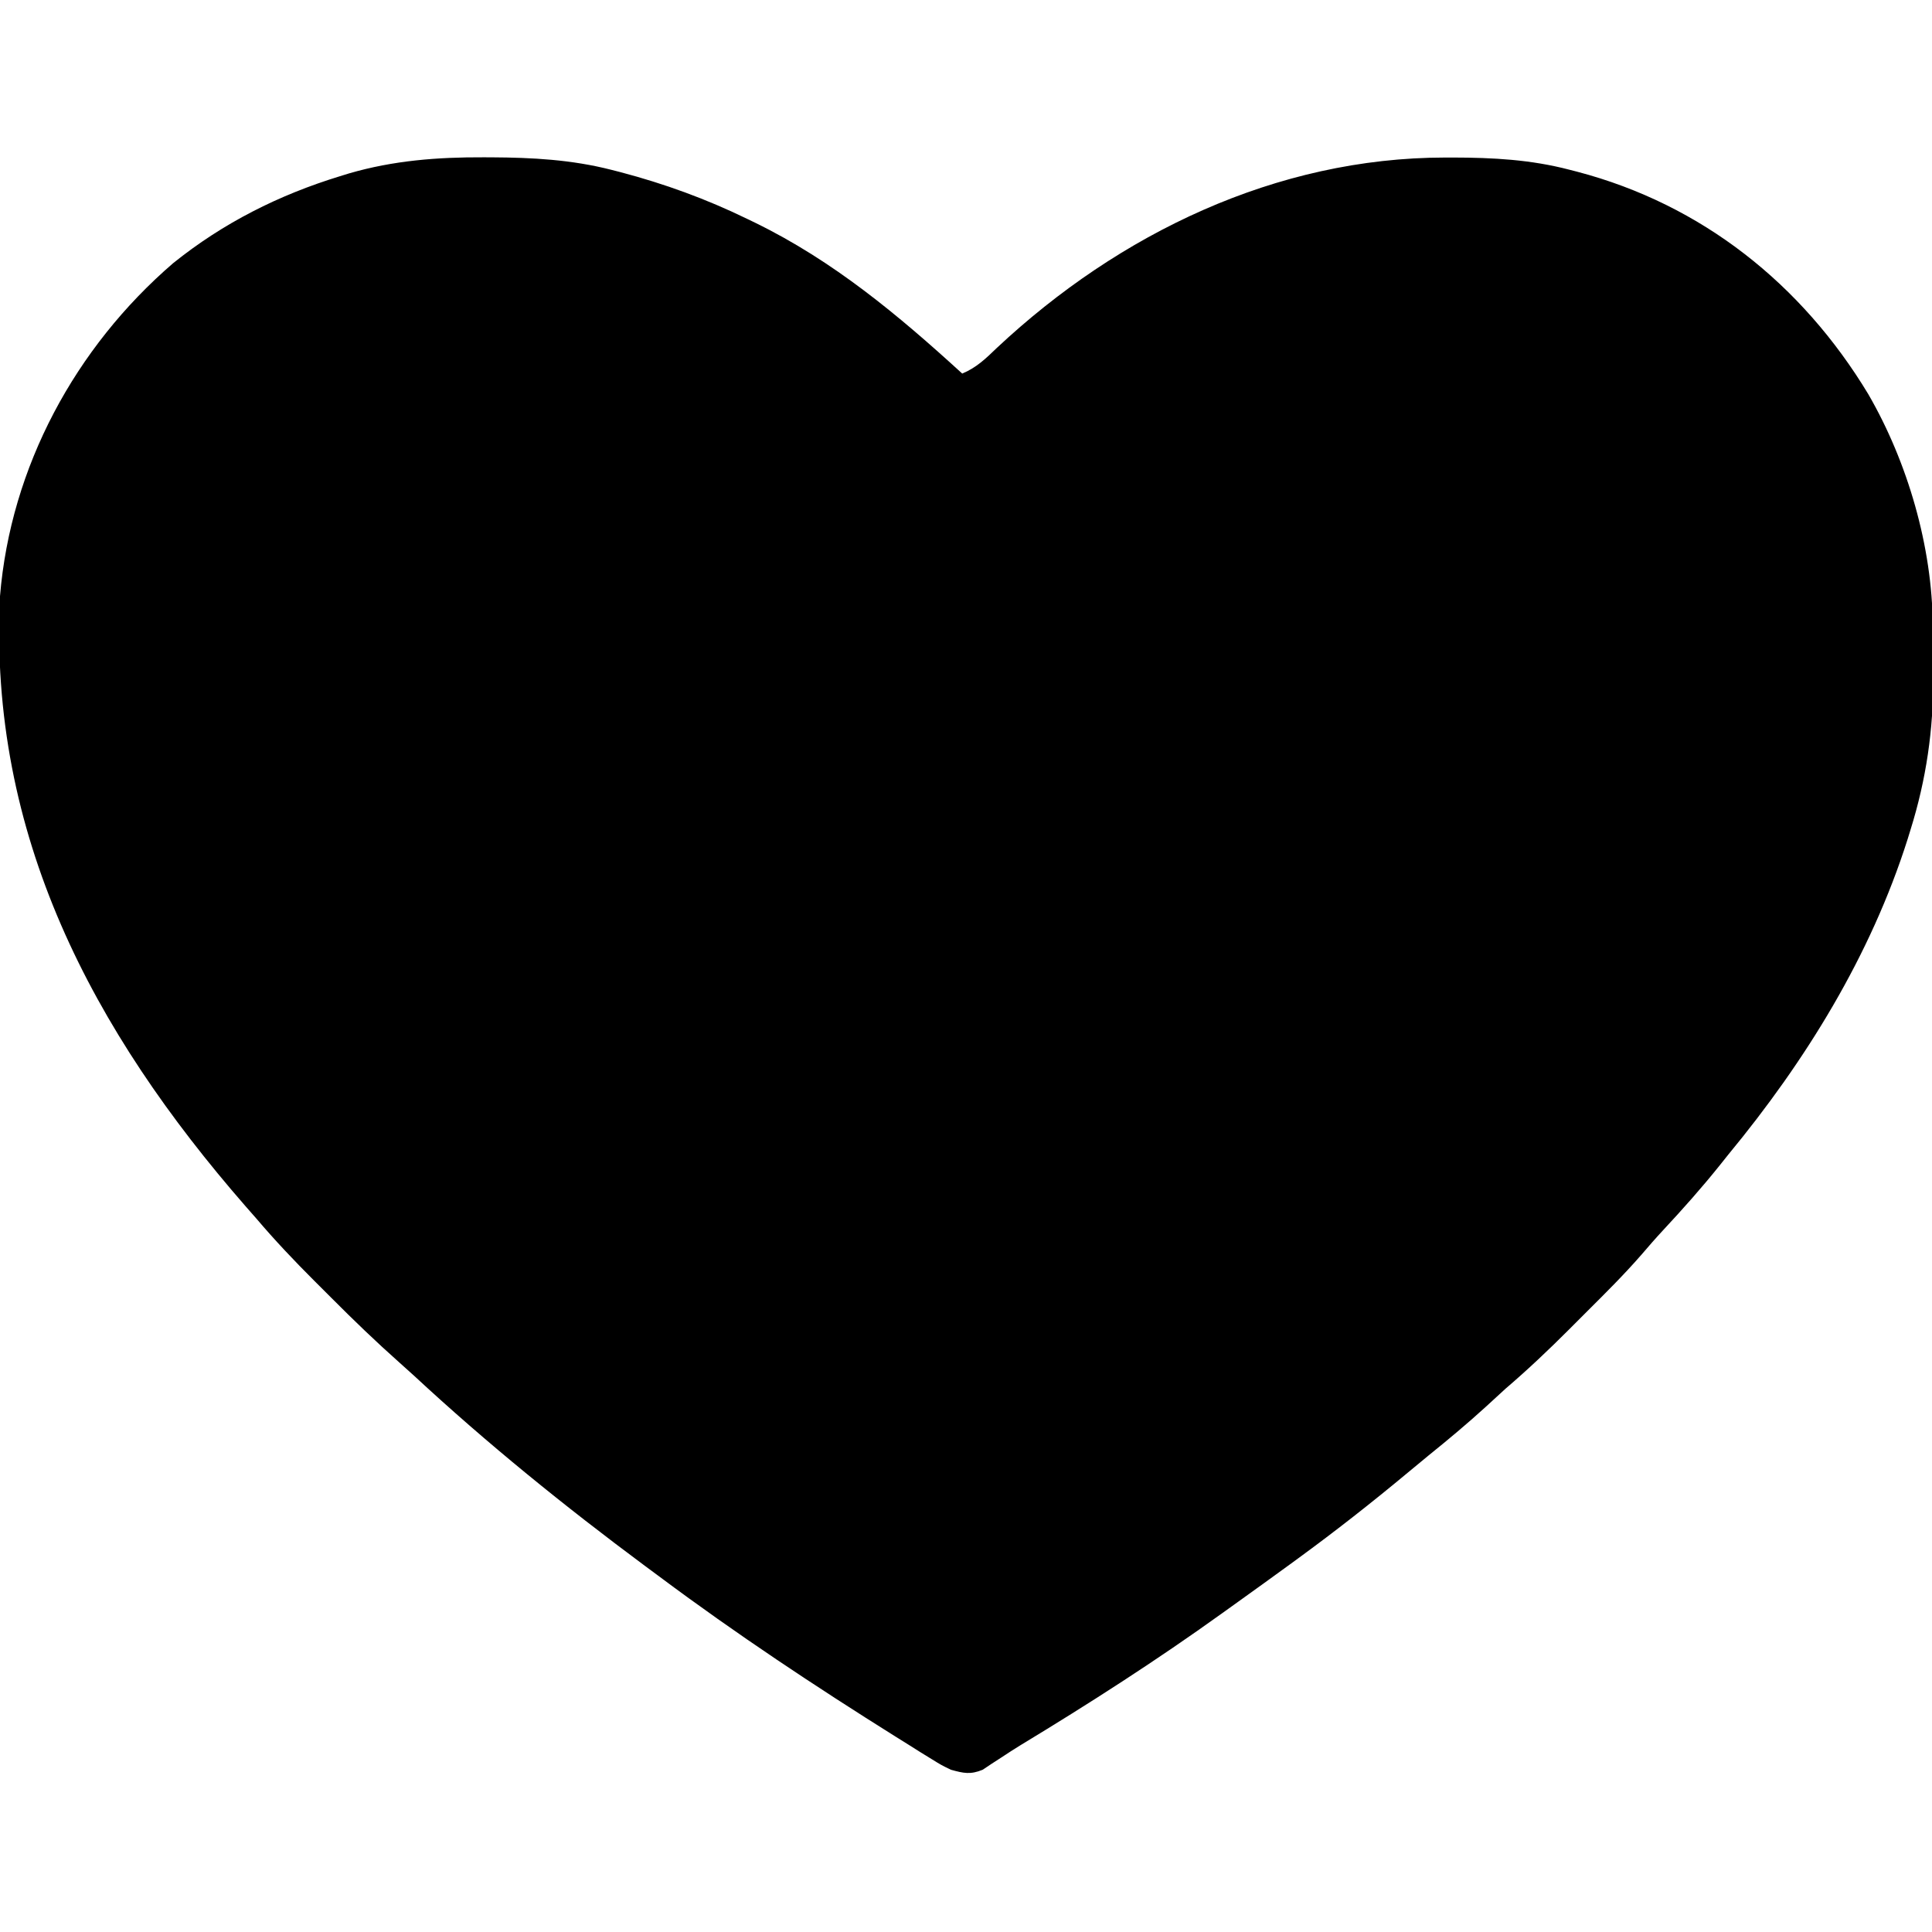 <?xml version="1.0" encoding="UTF-8"?>
<svg version="1.1" xmlns="http://www.w3.org/2000/svg" width="512" height="512">
<path d="M0 0 C0.679 0.002 1.358 0.004 2.058 0.007 C12.898 0.062 23.288 0.623 33.812 3.312 C34.612 3.516 35.411 3.72 36.234 3.931 C47.898 7.007 58.972 11.032 69.812 16.312 C70.834 16.805 70.834 16.805 71.877 17.308 C92.65 27.444 109.857 41.811 126.812 57.312 C130.601 55.732 133.061 53.331 136 50.5 C168.37 20.187 210.025 0.102 254.75 0.062 C255.442 0.062 256.134 0.061 256.847 0.06 C267.464 0.077 277.492 0.604 287.812 3.312 C288.785 3.562 288.785 3.562 289.778 3.816 C322.841 12.502 349.332 33.63 366.906 62.734 C377.361 80.77 383.885 103.208 384.016 124.055 C384.021 124.781 384.027 125.508 384.033 126.257 C384.042 127.791 384.049 129.326 384.053 130.86 C384.062 133.147 384.093 135.432 384.125 137.719 C384.226 151.6 382.273 164.905 378.125 178.188 C377.87 179.015 377.615 179.842 377.353 180.695 C367.548 211.577 350.355 239.432 329.812 264.312 C328.681 265.73 328.681 265.73 327.527 267.176 C322.772 273.105 317.764 278.734 312.586 284.293 C310.574 286.457 308.643 288.676 306.723 290.922 C302.206 296.104 297.338 300.937 292.47 305.785 C290.878 307.372 289.291 308.964 287.705 310.557 C282.245 316.02 276.686 321.292 270.812 326.312 C269.037 327.932 267.265 329.557 265.5 331.188 C260.619 335.634 255.589 339.837 250.45 343.98 C248.589 345.495 246.745 347.029 244.902 348.566 C235.425 356.463 225.774 364.036 215.812 371.312 C215.094 371.837 214.376 372.361 213.637 372.902 C209.119 376.195 204.585 379.465 200.039 382.719 C198.586 383.759 197.134 384.8 195.684 385.844 C178.39 398.277 160.48 409.775 142.261 420.804 C140.549 421.859 138.859 422.946 137.185 424.059 C136.322 424.618 135.459 425.178 134.57 425.754 C133.801 426.268 133.031 426.781 132.239 427.311 C128.987 428.653 127.177 428.244 123.812 427.312 C121.268 426.079 121.268 426.079 118.699 424.488 C117.715 423.883 116.731 423.277 115.717 422.654 C114.124 421.649 114.124 421.649 112.5 420.625 C111.367 419.918 110.233 419.211 109.1 418.505 C87.865 405.199 66.897 391.303 46.812 376.312 C45.434 375.292 44.055 374.271 42.676 373.25 C21.443 357.476 0.881 340.848 -18.509 322.848 C-19.783 321.683 -21.069 320.53 -22.361 319.385 C-28.571 313.868 -34.525 308.131 -40.384 302.246 C-41.881 300.744 -43.382 299.248 -44.885 297.752 C-50.196 292.444 -55.324 287.038 -60.188 281.312 C-61.137 280.229 -62.087 279.147 -63.039 278.066 C-103.766 231.384 -131.219 179.511 -128.188 116.312 C-125.375 82.03 -108.209 50.376 -82.312 28.062 C-69.048 17.393 -54.266 9.958 -38.062 5 C-36.883 4.636 -36.883 4.636 -35.679 4.265 C-23.901 0.838 -12.226 -0.053 0 0 Z " fill="#000000" transform="translate(128.188,41.688)"/>
</svg>

